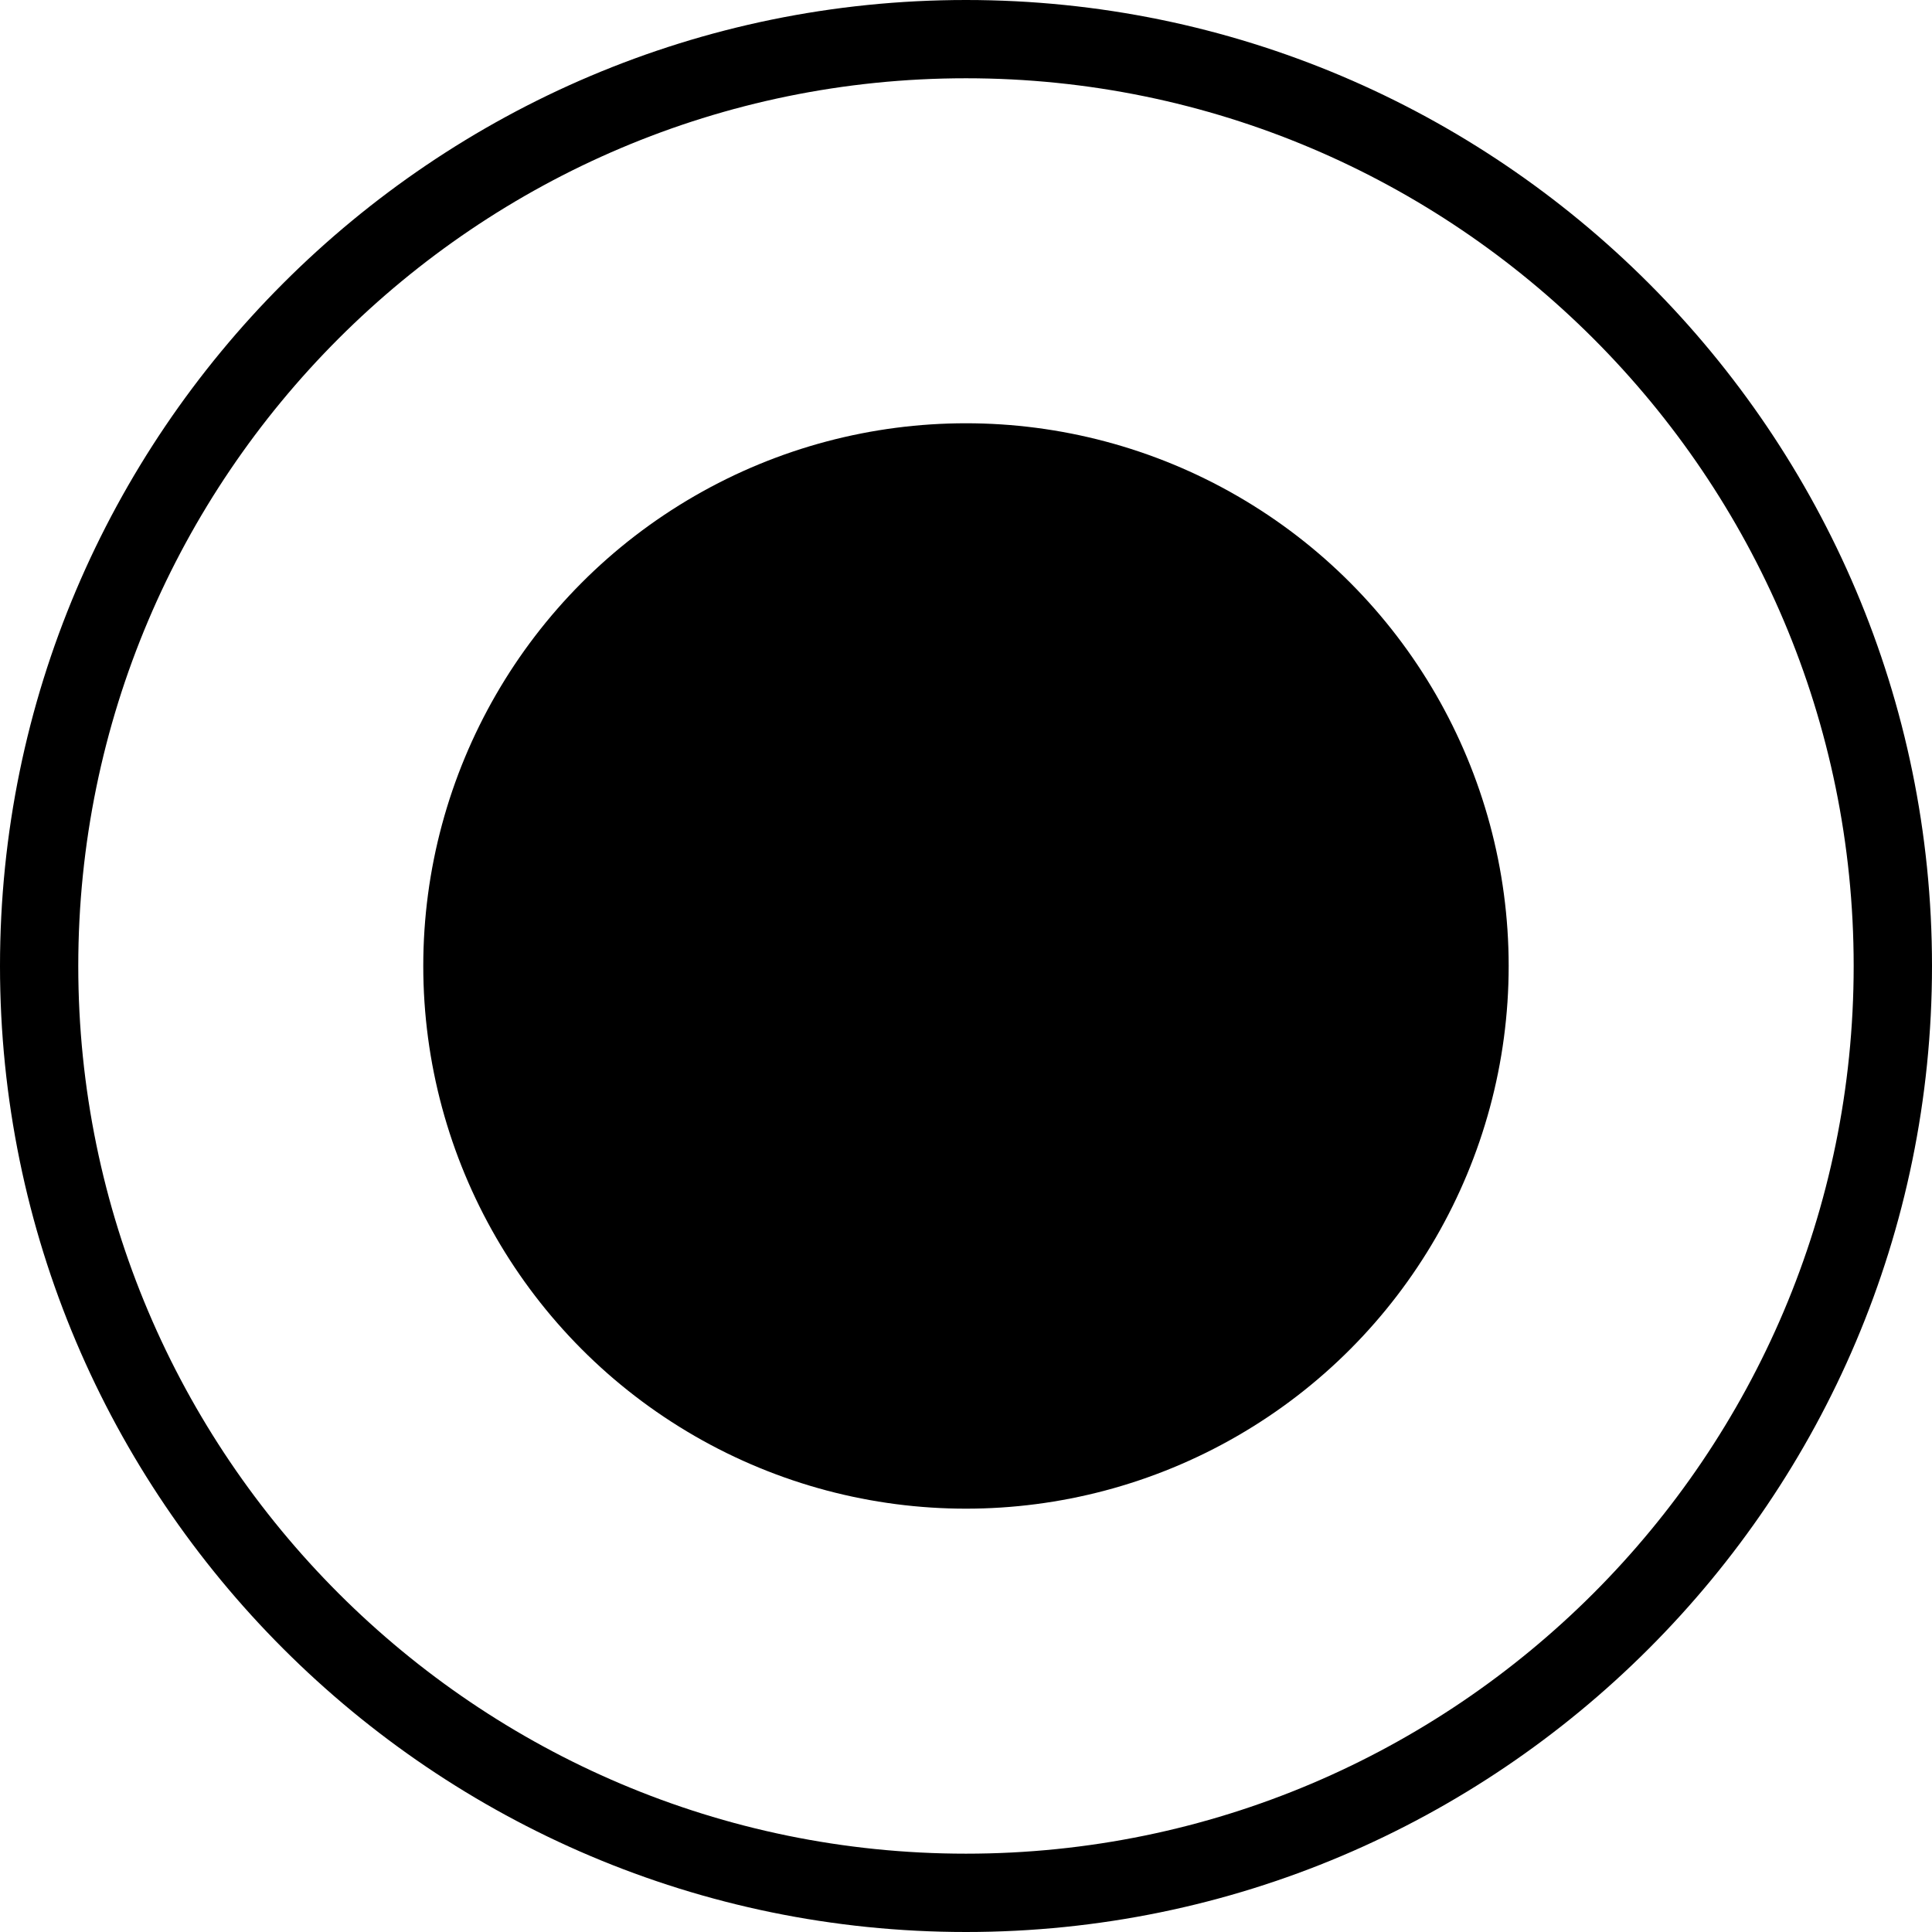 <?xml version="1.0" encoding="utf-8"?>
<!-- Generator: Adobe Illustrator 16.0.0, SVG Export Plug-In . SVG Version: 6.00 Build 0)  -->
<!DOCTYPE svg PUBLIC "-//W3C//DTD SVG 1.1//EN" "http://www.w3.org/Graphics/SVG/1.1/DTD/svg11.dtd">
<svg version="1.1" id="Layer_1" xmlns="http://www.w3.org/2000/svg" xmlns:xlink="http://www.w3.org/1999/xlink" x="0px" y="0px"
	 width="32.435px" height="32.435px" viewBox="0 0 32.435 32.435" enable-background="new 0 0 32.435 32.435" xml:space="preserve">
<g>
	<path d="M16.217,32.435C7.275,32.435,0,25.159,0,16.217C0,7.275,7.275,0,16.217,0c8.942,0,16.218,7.275,16.218,16.217
		C32.435,25.159,25.159,32.435,16.217,32.435z M16.217,1.314C8,1.314,1.314,8,1.314,16.217S8,31.12,16.217,31.12
		c8.218,0,14.903-6.686,14.903-14.903S24.435,1.314,16.217,1.314z"/>
</g>
<circle cx="16.217" cy="16.217" r="9.111"/>
</svg>
